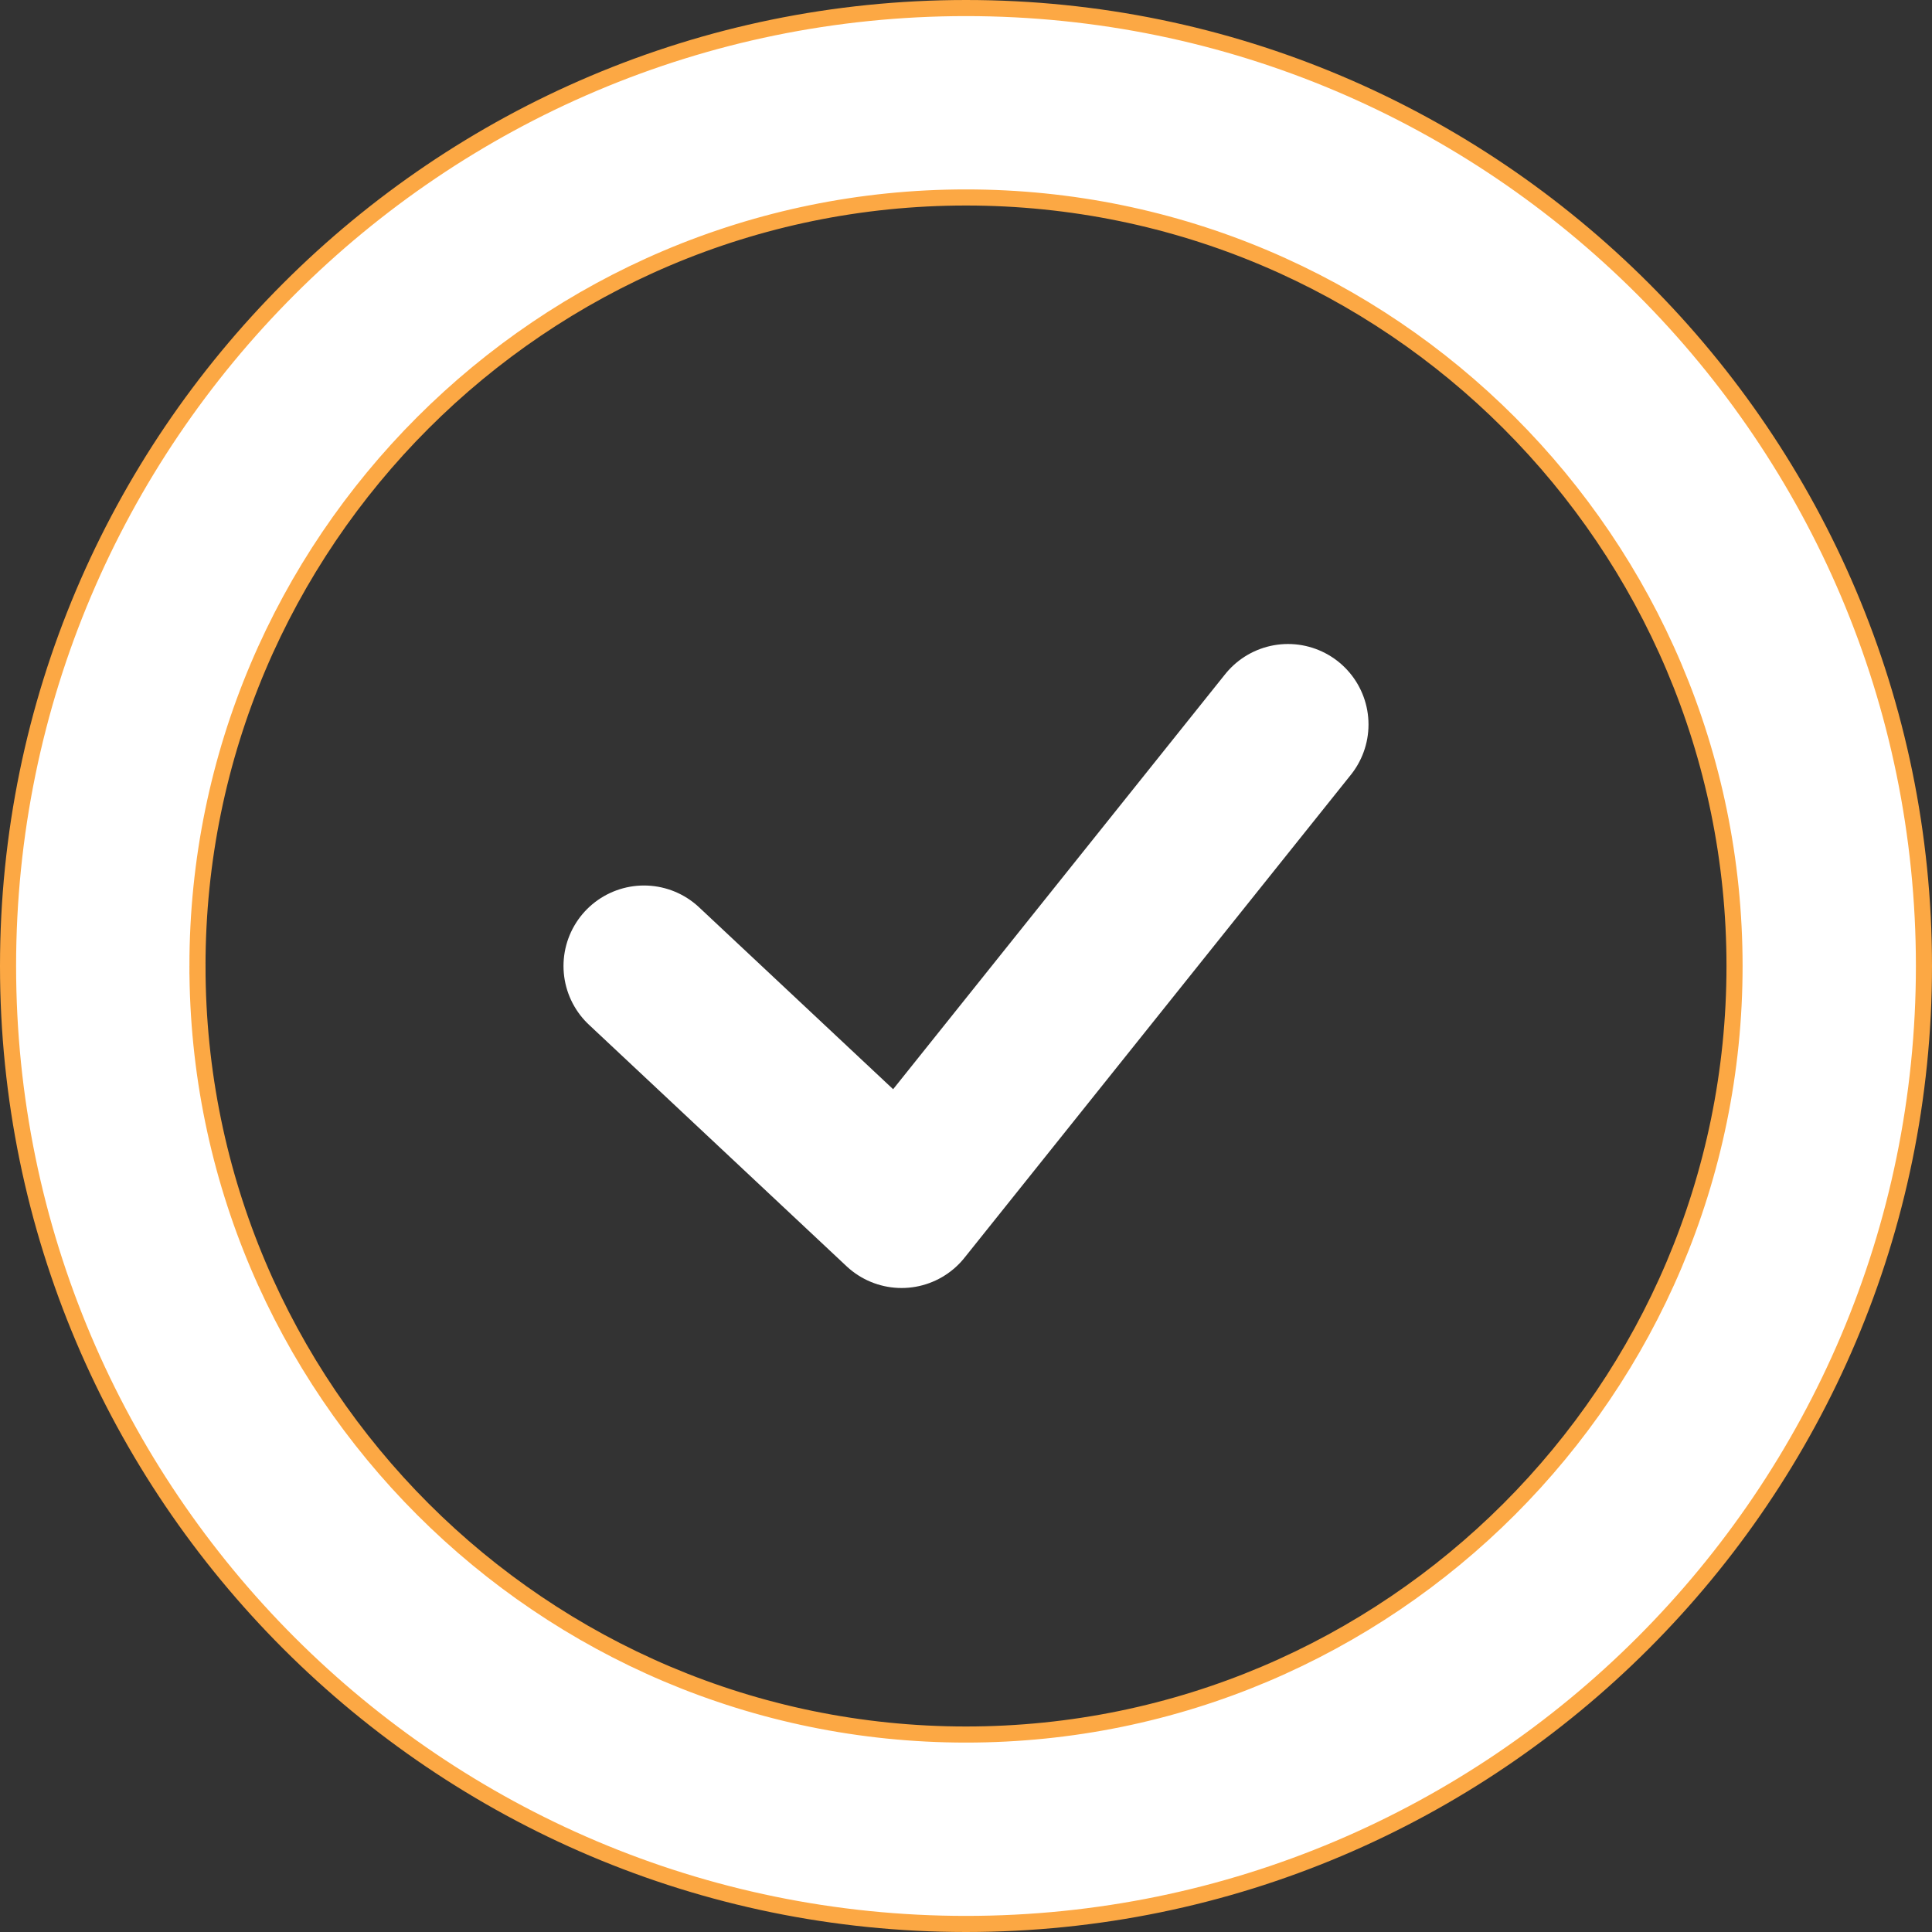 <svg width="24" height="24" fill="none" xmlns="http://www.w3.org/2000/svg"><rect width="100%" height="100%" fill="#333333" stroke="none"/><path d="M.1 12C.1 5.438 5.438.1 12 .1S23.9 5.438 23.9 12 18.562 23.9 12 23.9.1 18.562.1 12zm2.353 0c0 5.264 4.283 9.547 9.547 9.547s9.547-4.283 9.547-9.547S17.264 2.453 12 2.453 2.453 6.736 2.453 12z" fill="#fff" stroke="#FCA844" stroke-width=".2"/><path d="M8 12l3.2 3L16 9" stroke="#fff" stroke-width="2" stroke-linecap="round" stroke-linejoin="round"/></svg>